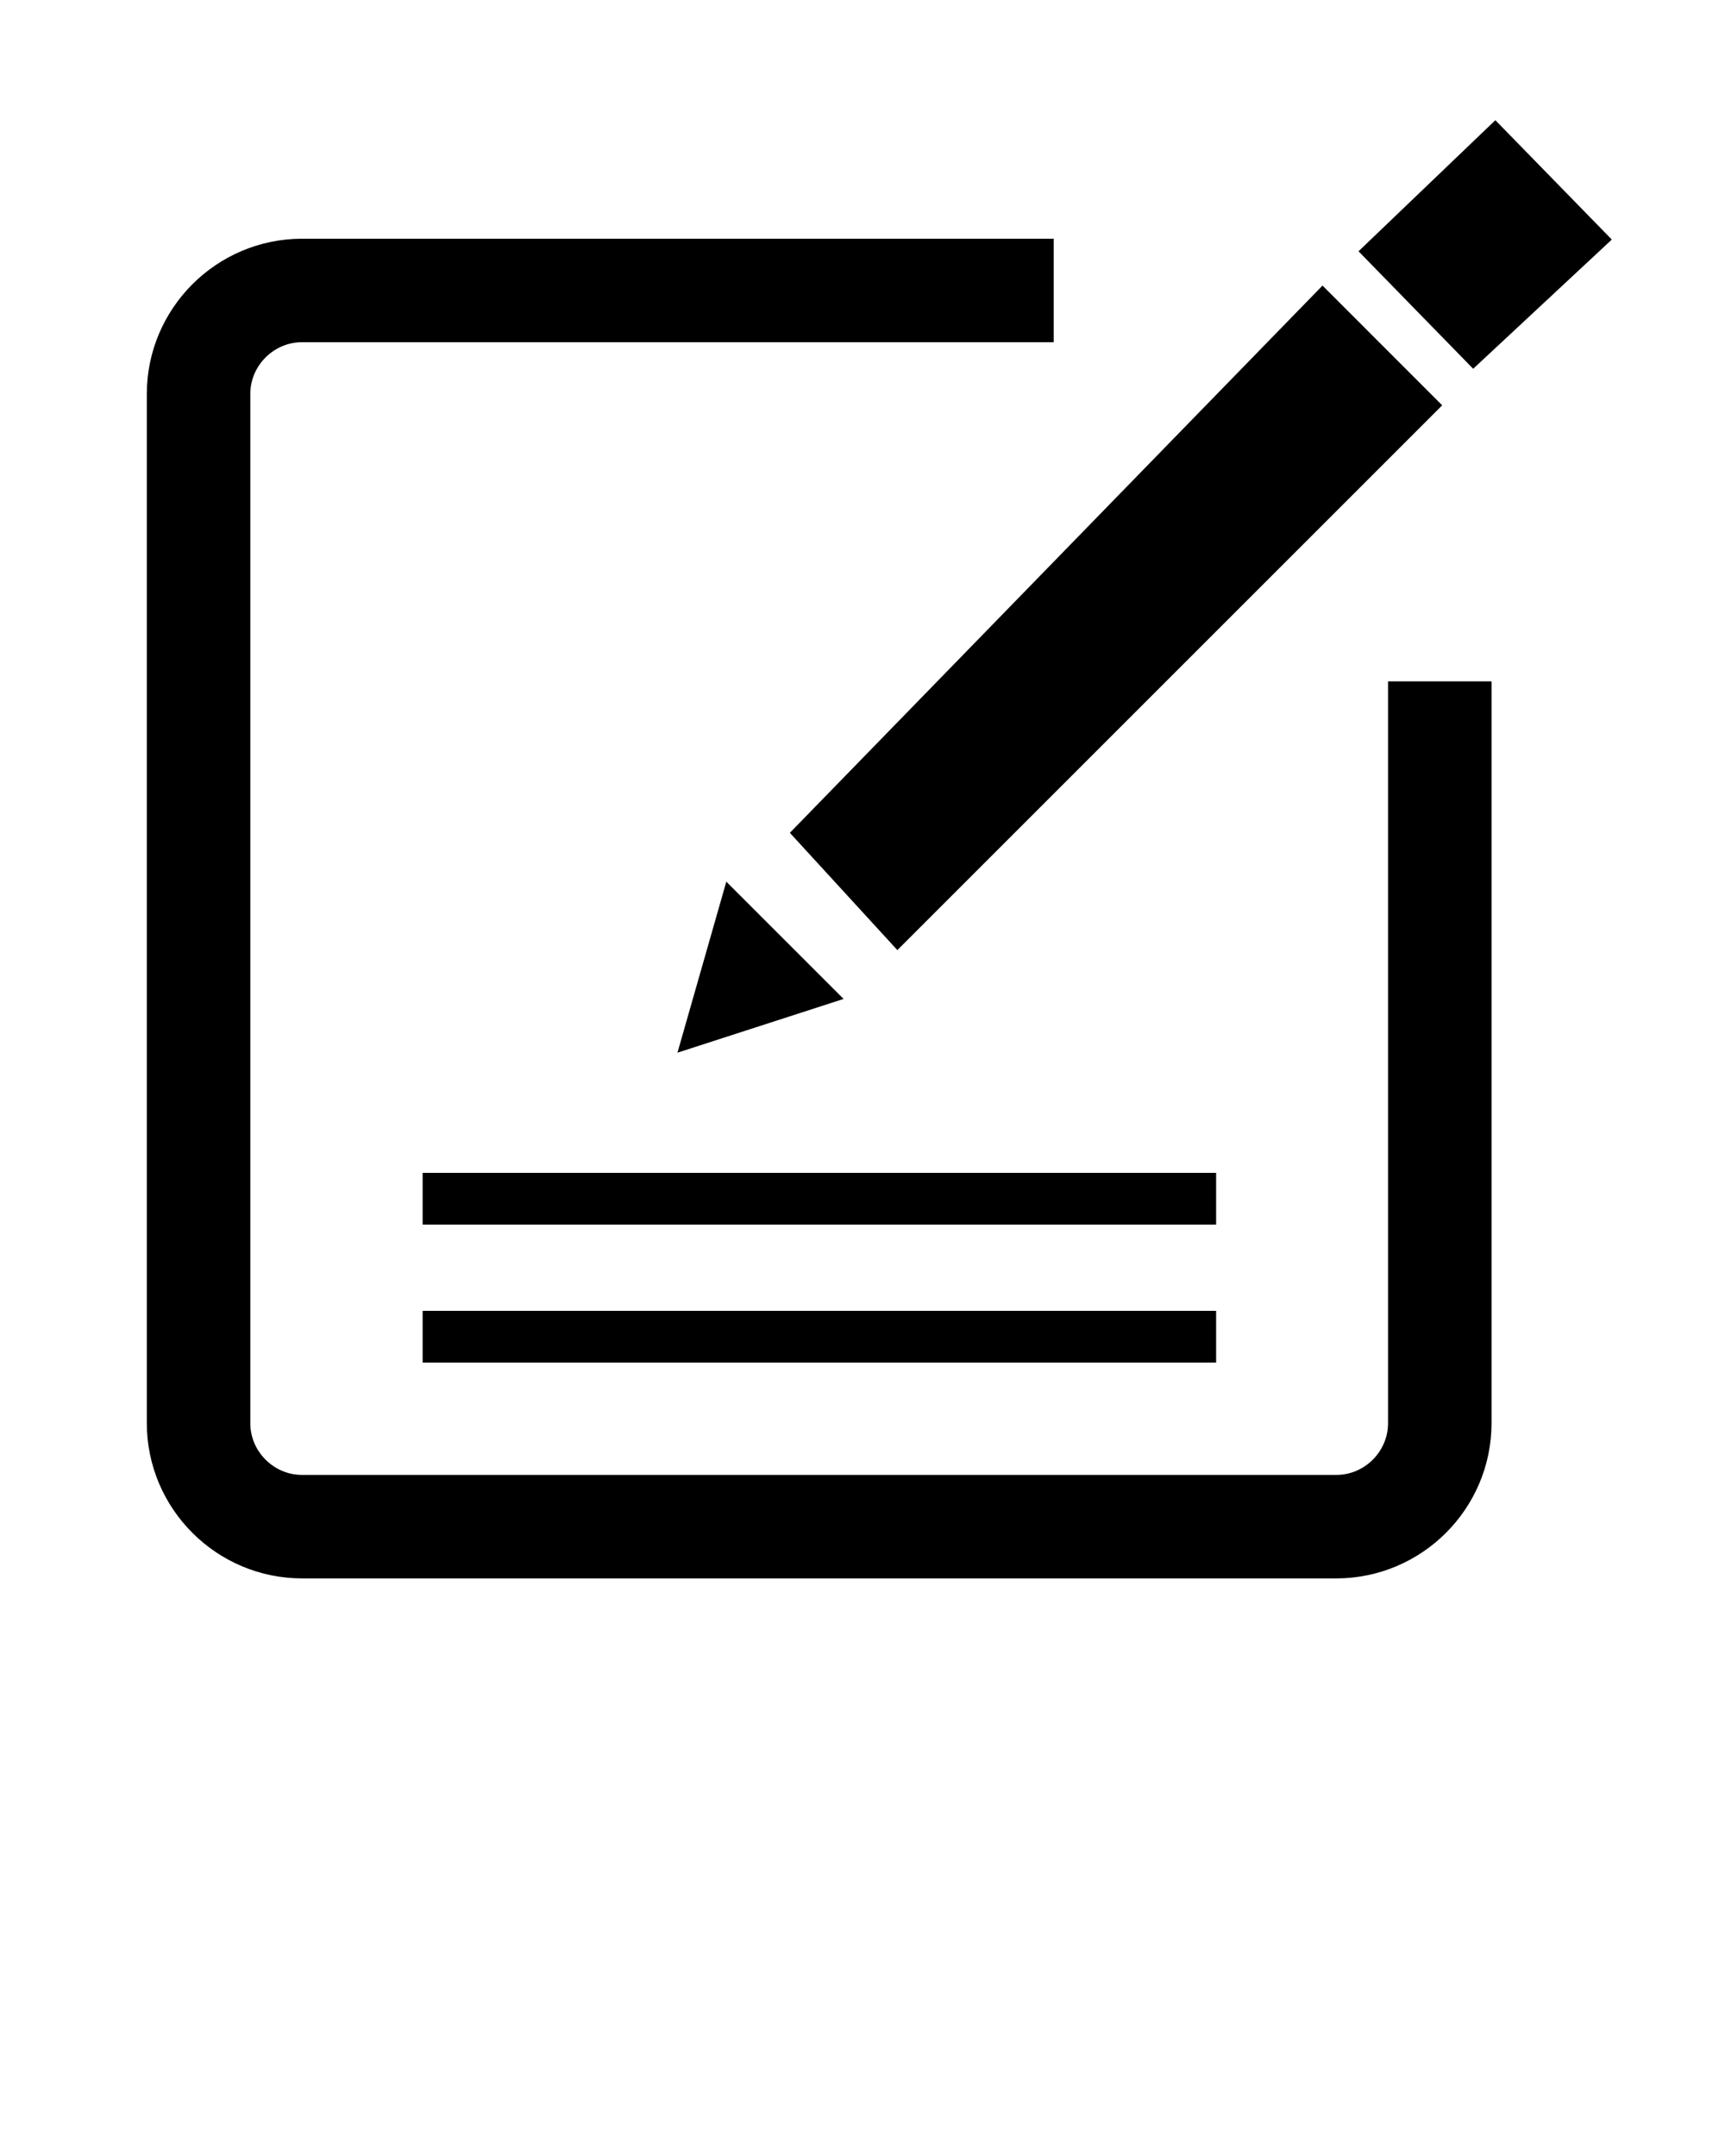 <svg xmlns="http://www.w3.org/2000/svg" xmlns:xlink="http://www.w3.org/1999/xlink" version="1.1" x="0px" y="0px" viewBox="0 0 100 125" enable-background="new 0 0 100 100" xml:space="preserve"><polygon points="39.273,61.032 42.105,51.117 48.904,57.916 "/><polygon points="45.789,48.285 76.667,16.557 83.607,23.499 52.021,55.085 "/><polyline points="93.438,13.889 85.401,21.381 78.755,14.569 86.687,6.969 "/><g><path fill="none" stroke="#000000" stroke-width="6" d="M83.466,39.503v43.009c0,3.3-2.7,6-6,6H17.511c-3.3,0-6-2.7-6-6V22.84   c0-3.3,2.7-6,6-6h43.575"/></g><line fill="none" stroke="#000000" stroke-width="3" x1="24.5" y1="69.5" x2="70.5" y2="69.5"/><line fill="none" stroke="#000000" stroke-width="3" x1="24.5" y1="77.5" x2="70.5" y2="77.5"/></svg>